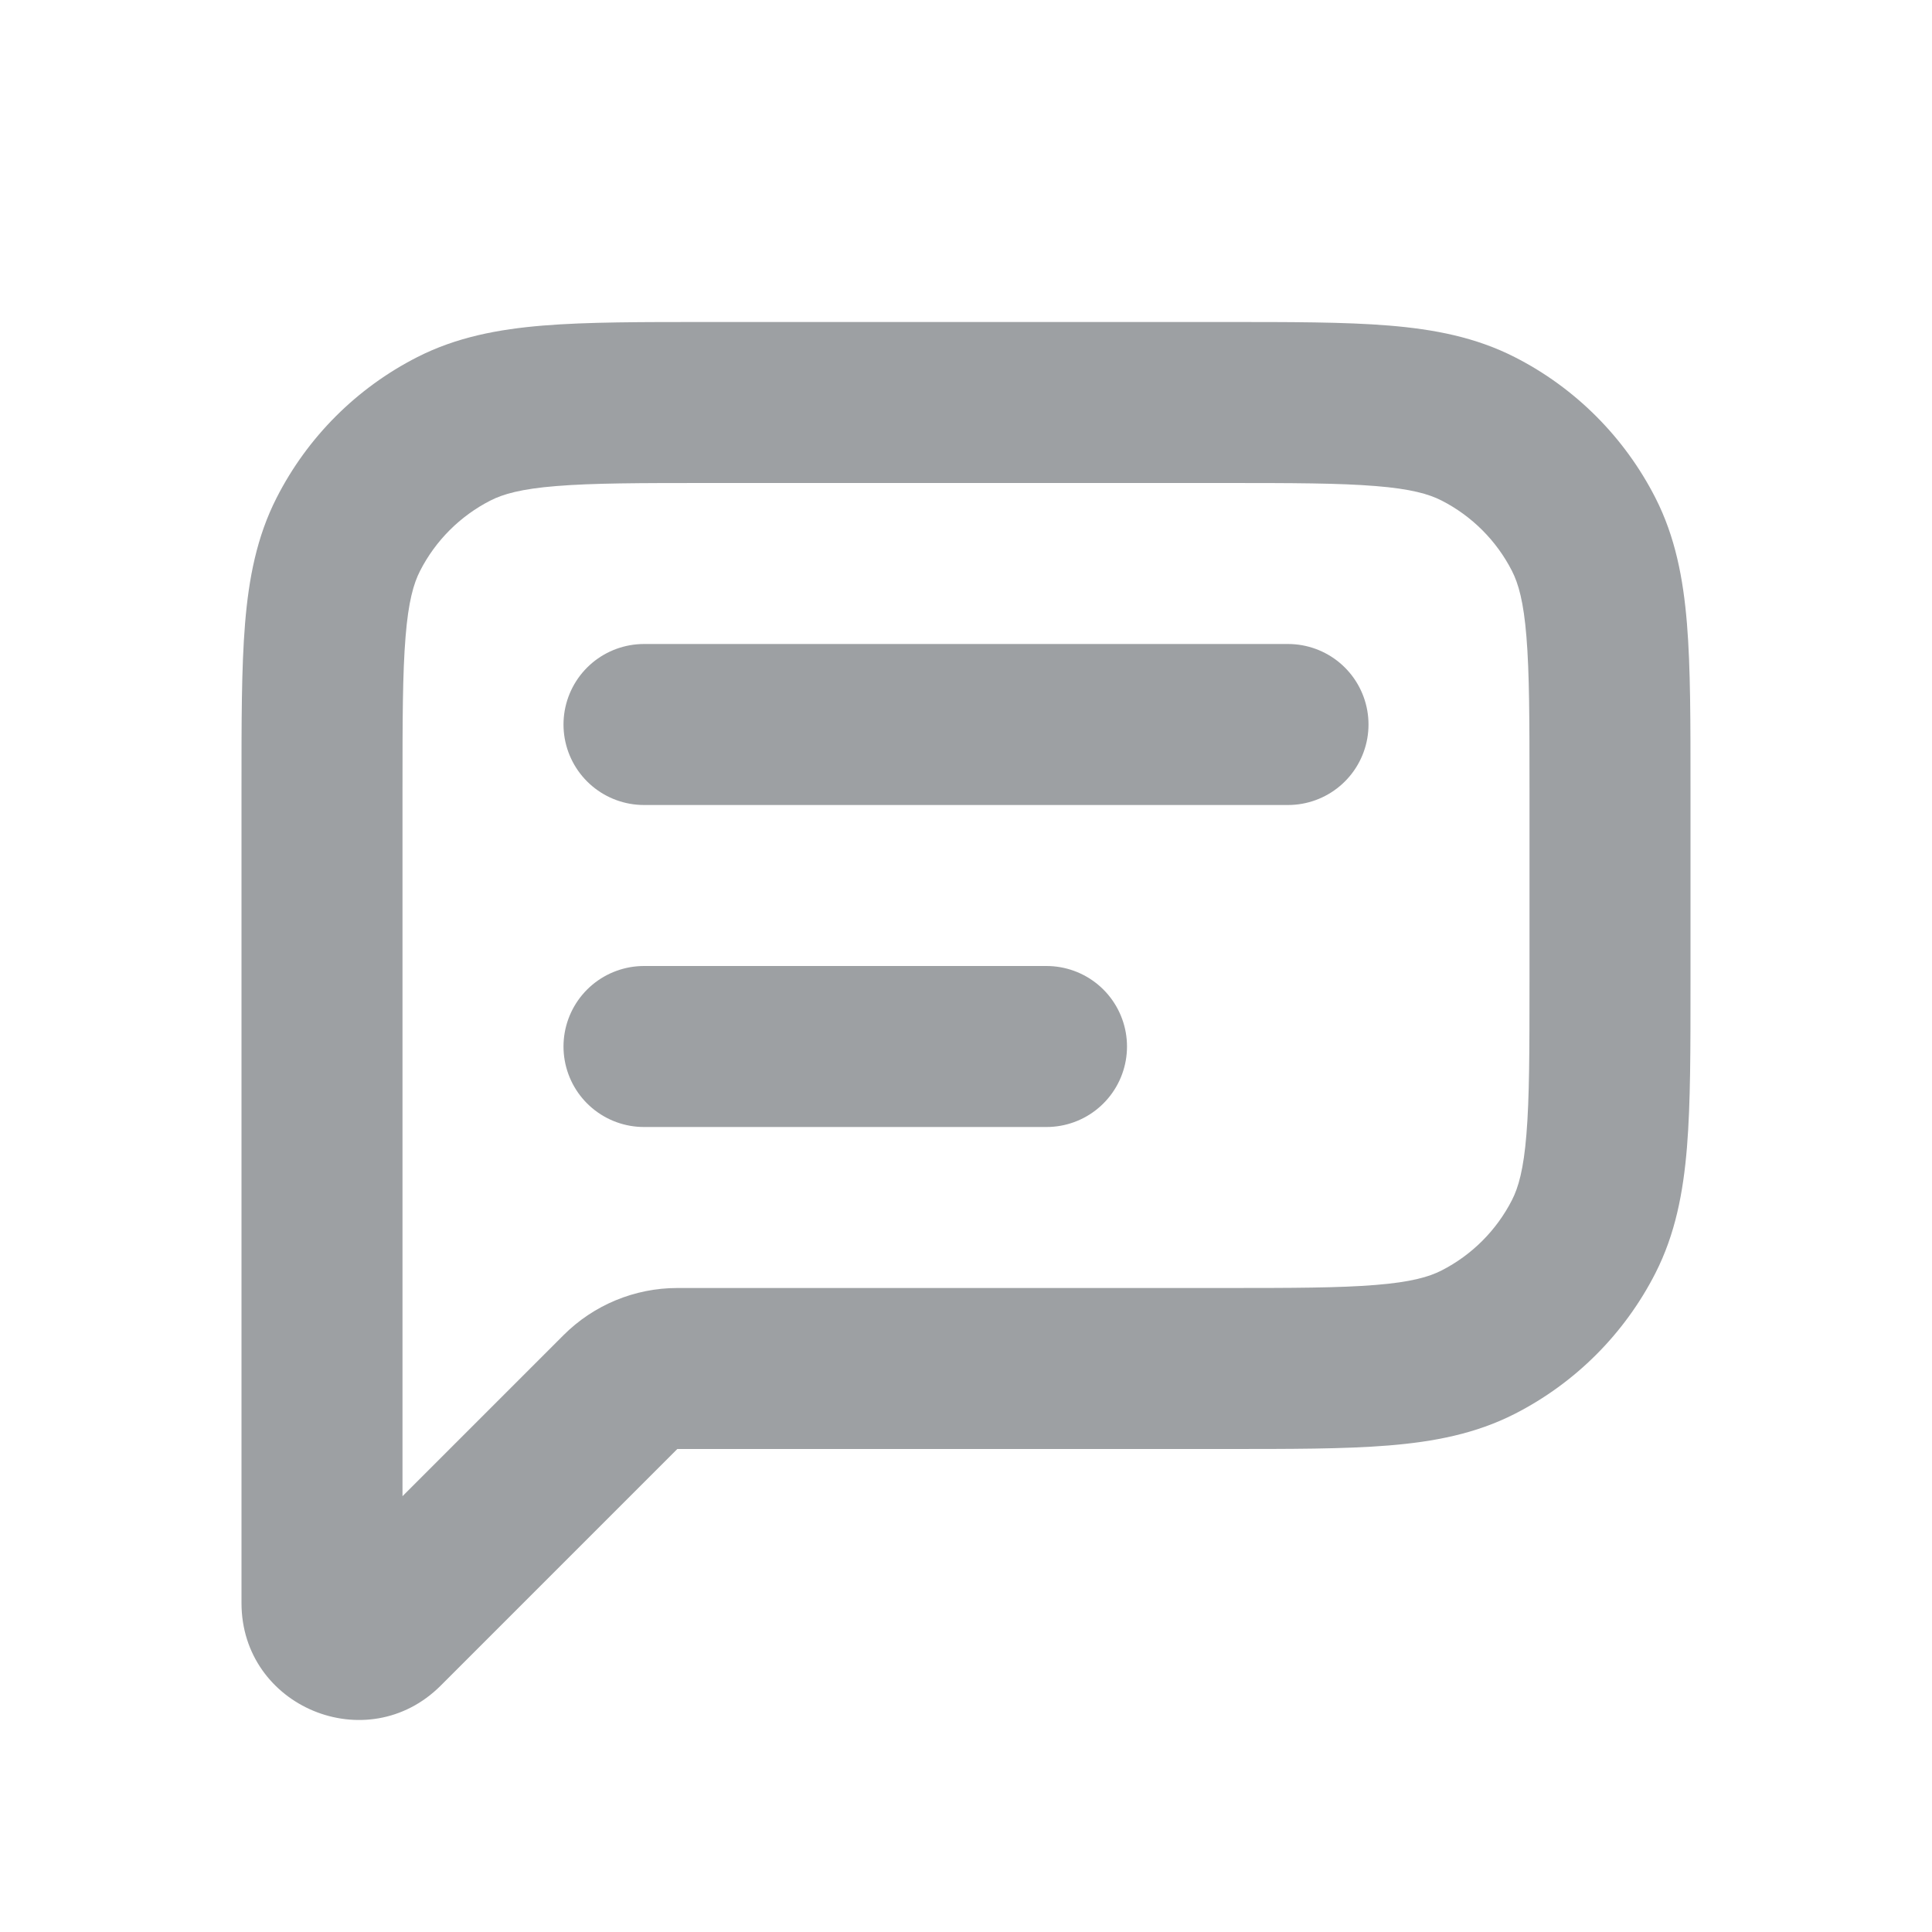 <svg width="24" height="24" viewBox="0 0 24 24" fill="none" xmlns="http://www.w3.org/2000/svg">
<path d="M4.327 6.638L5.218 7.092L5.218 7.092L4.327 6.638ZM4.768 20.232L4.061 19.525L4.061 19.525L4.768 20.232ZM18.362 16.673L18.816 17.564L18.816 17.564L18.362 16.673ZM19.673 15.362L20.564 15.816L20.564 15.816L19.673 15.362ZM19.673 6.638L20.564 6.184L20.564 6.184L19.673 6.638ZM18.362 5.327L18.816 4.436L18.816 4.436L18.362 5.327ZM5.638 5.327L6.092 6.218L6.092 6.218L5.638 5.327ZM7.707 17.293L7 16.586L7.707 17.293ZM5 9.8C5 8.943 5.001 8.361 5.038 7.911C5.073 7.473 5.138 7.248 5.218 7.092L3.436 6.184C3.189 6.669 3.09 7.186 3.044 7.748C2.999 8.299 3 8.976 3 9.8H5ZM5 12V9.8H3V12H5ZM3 12V17H5V12H3ZM3 17V19.914H5V17H3ZM3 19.914C3 21.205 4.562 21.852 5.475 20.939L4.061 19.525C4.408 19.178 5 19.424 5 19.914H3ZM5.475 20.939L8.414 18L7 16.586L4.061 19.525L5.475 20.939ZM15.2 16H8.414V18H15.2V16ZM17.908 15.782C17.752 15.862 17.527 15.927 17.089 15.962C16.639 15.999 16.057 16 15.2 16V18C16.024 18 16.701 18.001 17.252 17.956C17.814 17.91 18.331 17.811 18.816 17.564L17.908 15.782ZM18.782 14.908C18.59 15.284 18.284 15.59 17.908 15.782L18.816 17.564C19.569 17.18 20.18 16.569 20.564 15.816L18.782 14.908ZM19 12.2C19 13.057 18.999 13.639 18.962 14.089C18.927 14.527 18.862 14.752 18.782 14.908L20.564 15.816C20.811 15.331 20.91 14.814 20.956 14.252C21.001 13.701 21 13.024 21 12.2H19ZM19 9.8V12.2H21V9.8H19ZM18.782 7.092C18.862 7.248 18.927 7.473 18.962 7.911C18.999 8.361 19 8.943 19 9.8H21C21 8.976 21.001 8.299 20.956 7.748C20.91 7.186 20.811 6.669 20.564 6.184L18.782 7.092ZM17.908 6.218C18.284 6.41 18.59 6.716 18.782 7.092L20.564 6.184C20.18 5.431 19.569 4.819 18.816 4.436L17.908 6.218ZM15.2 6C16.057 6 16.639 6.001 17.089 6.038C17.527 6.073 17.752 6.138 17.908 6.218L18.816 4.436C18.331 4.189 17.814 4.09 17.252 4.044C16.701 3.999 16.024 4 15.2 4V6ZM8.8 6H15.2V4H8.8V6ZM6.092 6.218C6.248 6.138 6.473 6.073 6.911 6.038C7.361 6.001 7.943 6 8.8 6V4C7.976 4 7.299 3.999 6.748 4.044C6.186 4.09 5.669 4.189 5.184 4.436L6.092 6.218ZM5.218 7.092C5.41 6.716 5.716 6.41 6.092 6.218L5.184 4.436C4.431 4.819 3.819 5.431 3.436 6.184L5.218 7.092ZM8.414 18L8.414 18V16C7.884 16 7.375 16.211 7 16.586L8.414 18Z" fill="#9DA0A3"/>
<path d="M8 9L16 9" stroke="#9DA0A3" stroke-width="2" stroke-linecap="round" stroke-linejoin="round"/>
<path d="M8 13L13 13" stroke="#9DA0A3" stroke-width="2" stroke-linecap="round" stroke-linejoin="round"/>
</svg>
